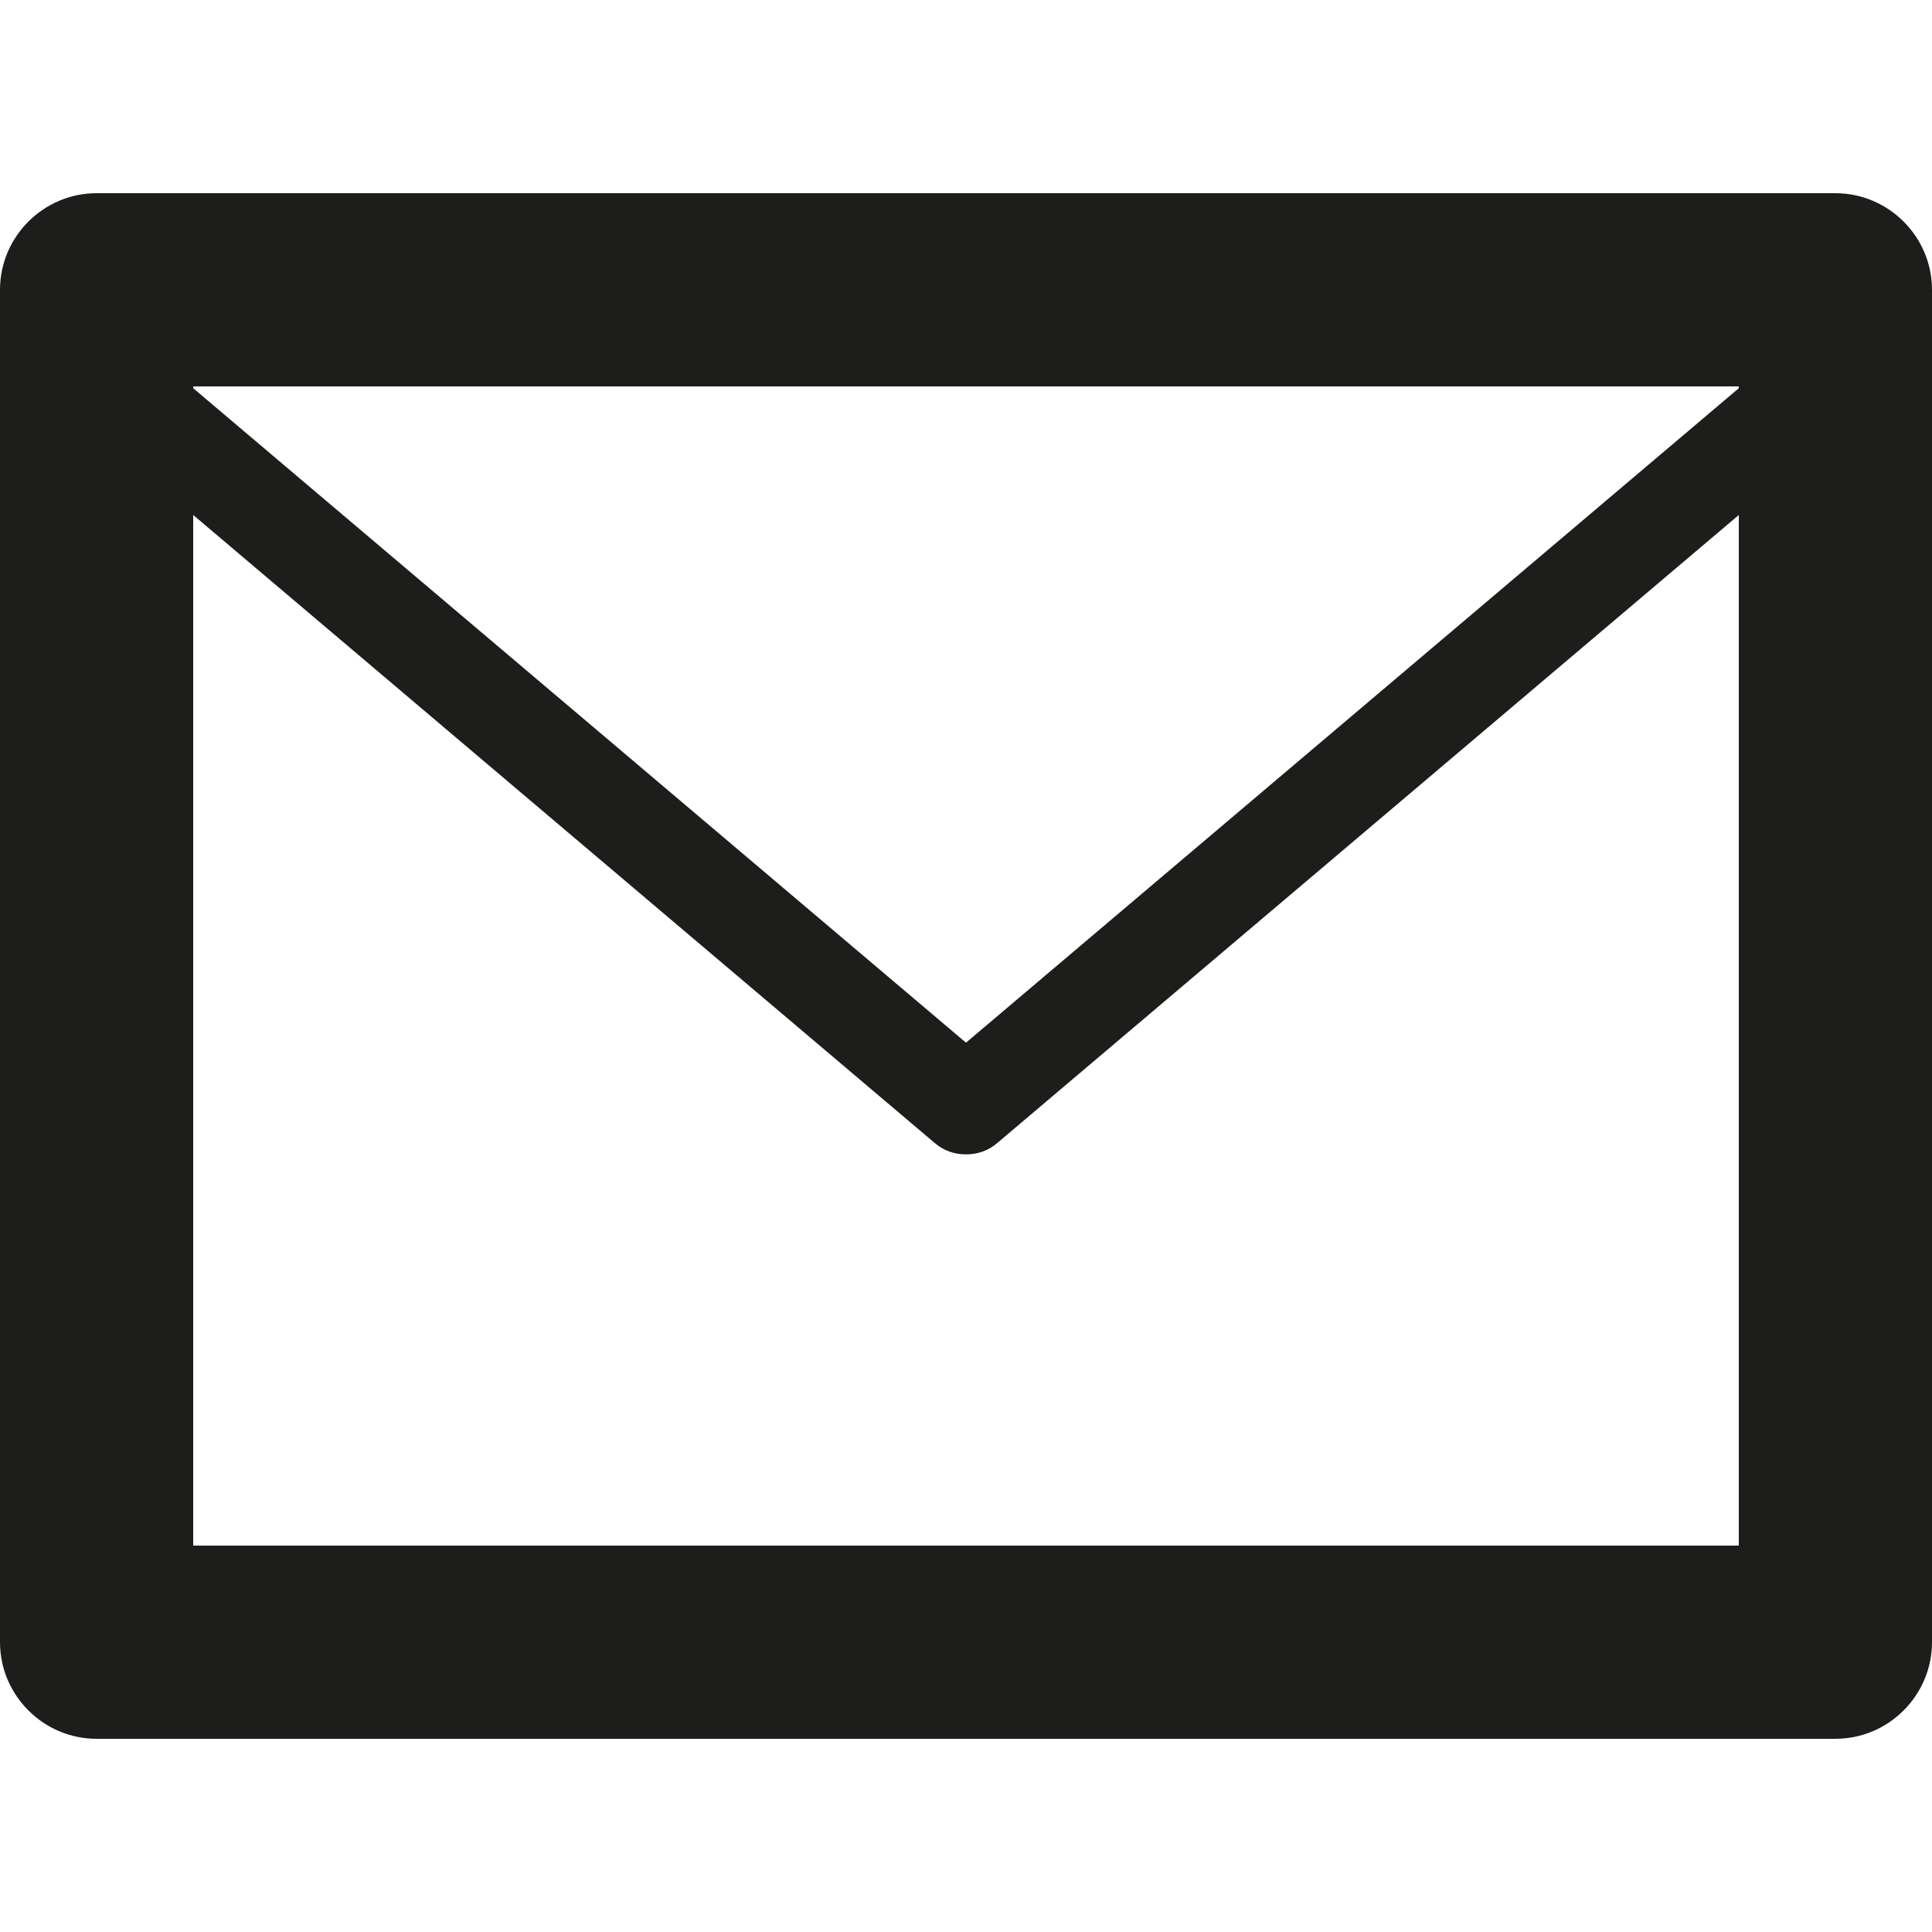 <svg xmlns="http://www.w3.org/2000/svg" viewBox="0 0 32 32"><path fill="#1D1D1B" d="M30.4 3.2H1.6C.72 3.2 0 3.92 0 4.8v22.4c0 .88.72 1.6 1.6 1.6h28.8c.88 0 1.6-.72 1.6-1.6V4.8c0-.88-.72-1.6-1.6-1.6zm-1.6 3.2v.03L16 17.27 3.2 6.43V6.4h25.6zM3.2 25.6V8.53l12.28 10.4c.15.13.33.19.52.19s.37-.06.52-.19L28.8 8.53V25.6H3.2z"/></svg>